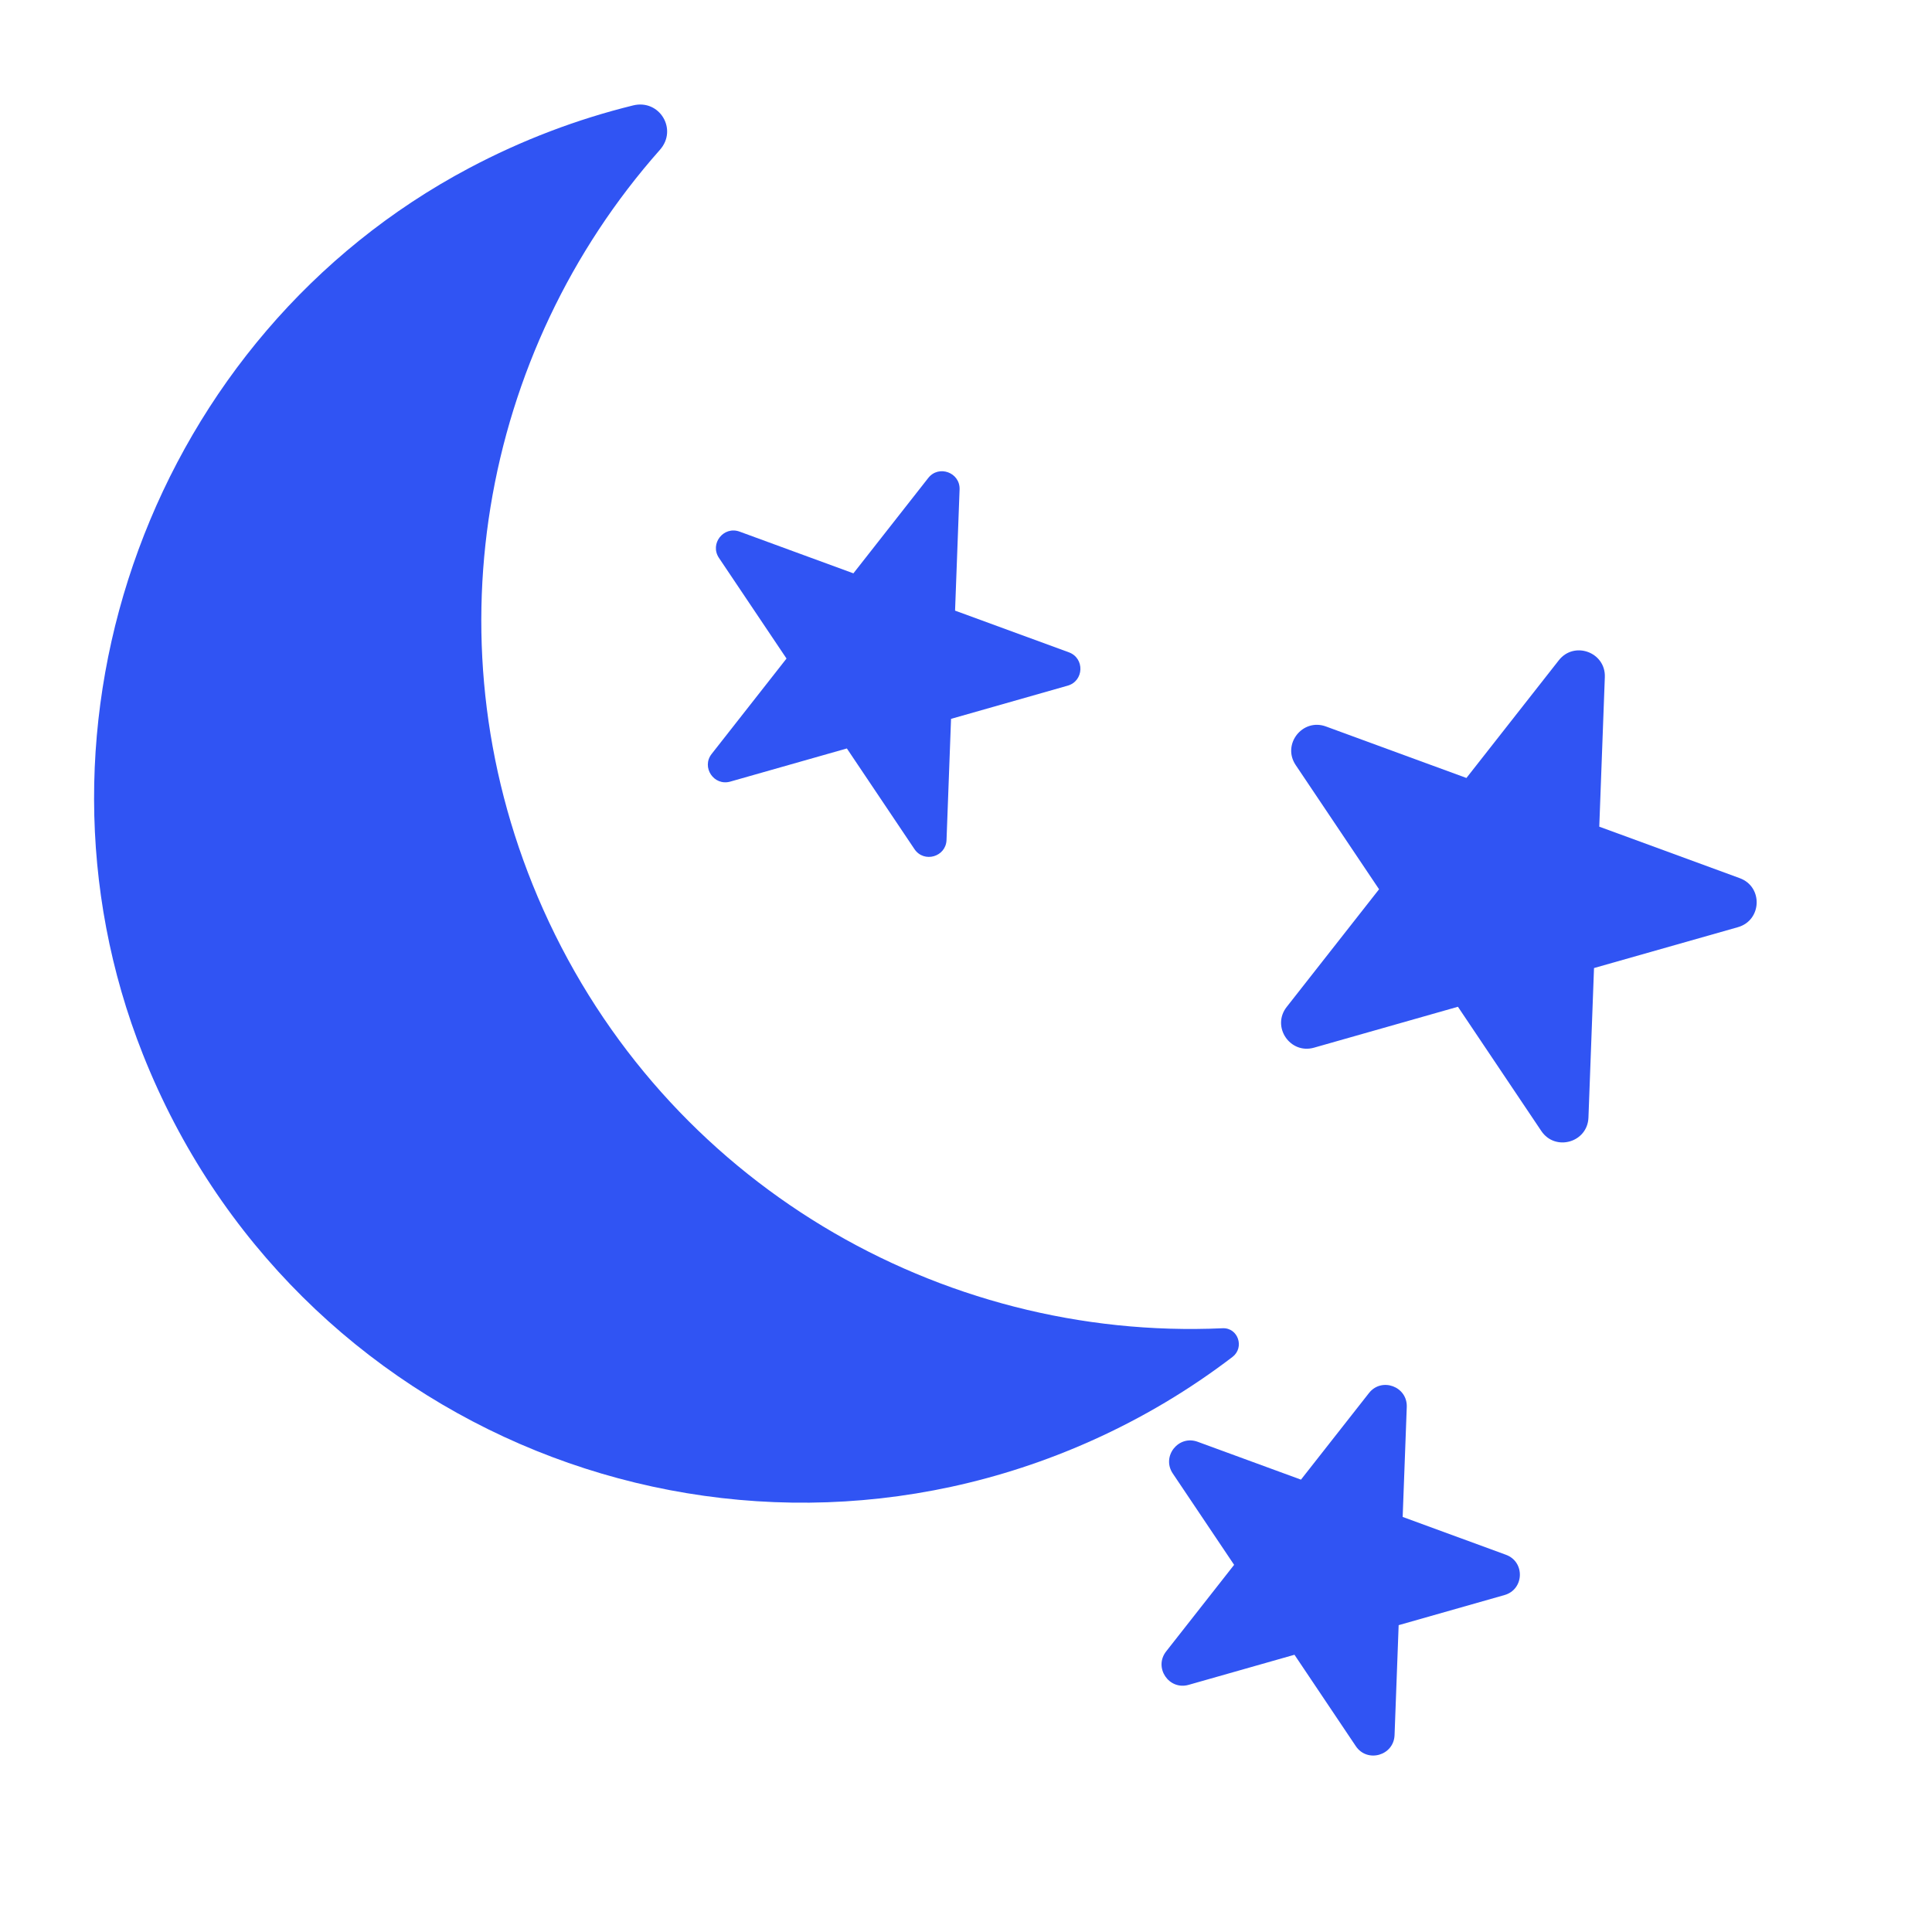 <svg width="50" height="50" viewBox="0 0 50 50" fill="none" xmlns="http://www.w3.org/2000/svg">
<path d="M14.059 23.539C11.023 16.751 12.449 9.102 17.079 3.877C17.546 3.35 17.069 2.56 16.385 2.728C14.944 3.083 13.518 3.619 12.137 4.352C3.984 8.676 0.295 18.71 3.699 27.288C7.574 37.054 18.754 41.532 28.245 37.287C29.571 36.694 30.791 35.962 31.897 35.117C32.215 34.873 32.041 34.357 31.641 34.375C24.332 34.708 17.227 30.621 14.059 23.539Z" fill="#3054F3"/>
<path d="M41.533 17.524L41.389 21.394L45.025 22.727C45.632 22.949 45.599 23.818 44.978 23.995L41.253 25.053L41.109 28.923C41.085 29.569 40.249 29.806 39.889 29.27L37.731 26.055L34.006 27.114C33.385 27.29 32.9 26.569 33.299 26.06L35.69 23.014L33.532 19.799C33.172 19.263 33.709 18.579 34.315 18.801L37.951 20.134L40.342 17.088C40.741 16.58 41.557 16.879 41.533 17.524Z" fill="#3054F3"/>
<path d="M36.407 36.412L36.301 39.258L38.975 40.238C39.473 40.421 39.447 41.135 38.936 41.28L36.197 42.059L36.091 44.905C36.071 45.435 35.384 45.631 35.088 45.19L33.501 42.825L30.761 43.604C30.25 43.749 29.852 43.156 30.18 42.738L31.939 40.498L30.351 38.133C30.055 37.692 30.496 37.13 30.995 37.313L33.669 38.293L35.428 36.053C35.755 35.635 36.426 35.881 36.407 36.412Z" fill="#3054F3"/>
<path d="M24.834 12.667L24.717 15.803L27.663 16.882C28.076 17.034 28.054 17.625 27.631 17.745L24.613 18.604L24.496 21.739C24.48 22.178 23.911 22.34 23.666 21.975L21.917 19.37L18.899 20.228C18.476 20.348 18.146 19.857 18.418 19.511L20.355 17.043L18.606 14.438C18.361 14.072 18.727 13.607 19.14 13.758L22.086 14.838L24.023 12.37C24.294 12.024 24.85 12.228 24.834 12.667Z" fill="#3054F3"/>
</svg>
